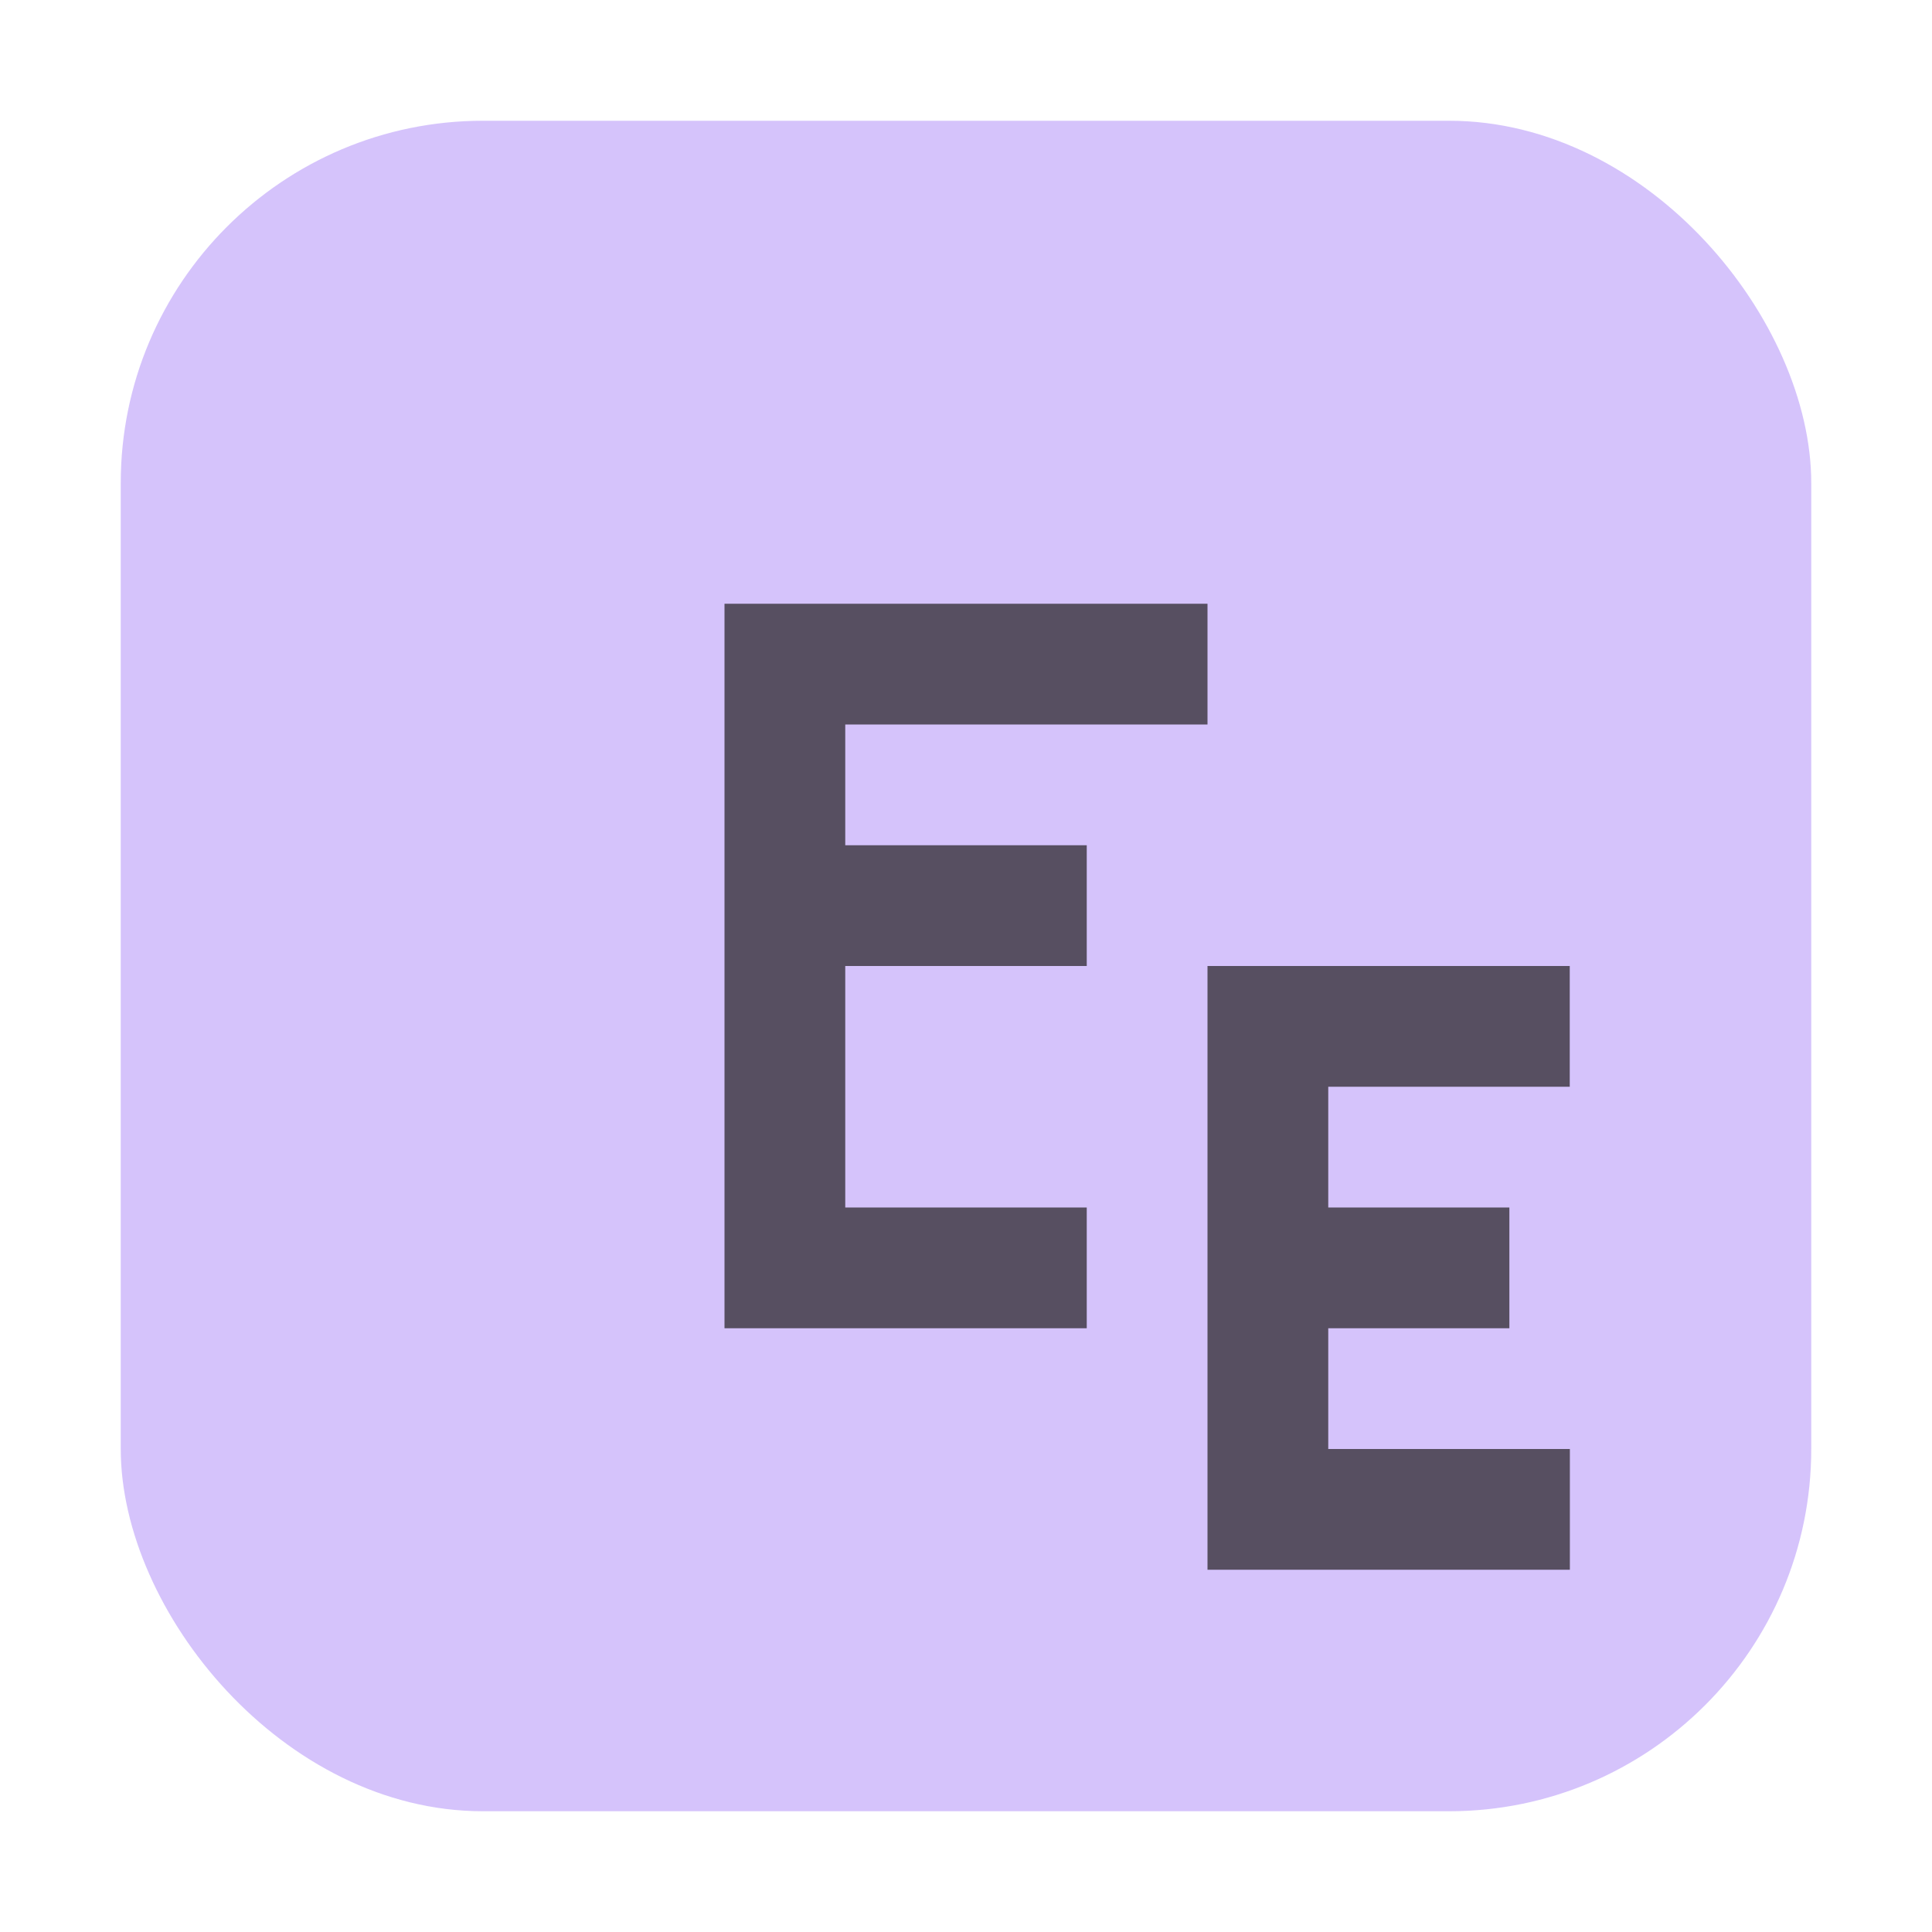 <svg xmlns="http://www.w3.org/2000/svg" width="16" height="16" viewBox="0 0 16 16"><rect id="frame" width="16" height="16" fill="none"/><g fill="none" fill-rule="evenodd"><rect width="14" height="14" x="1" y="1" fill="#B99BF8" fill-opacity=".6" rx="3"/><path fill="#231F20" fill-opacity=".7" d="M11 10h1.5v1H11v1h2.001v1H10V8h3v1h-2v1z"/><path fill="#231F20" fill-opacity=".7" d="M9 11H6V5h4v1H7v1h2v1H7v2h2v1z"/></g></svg>